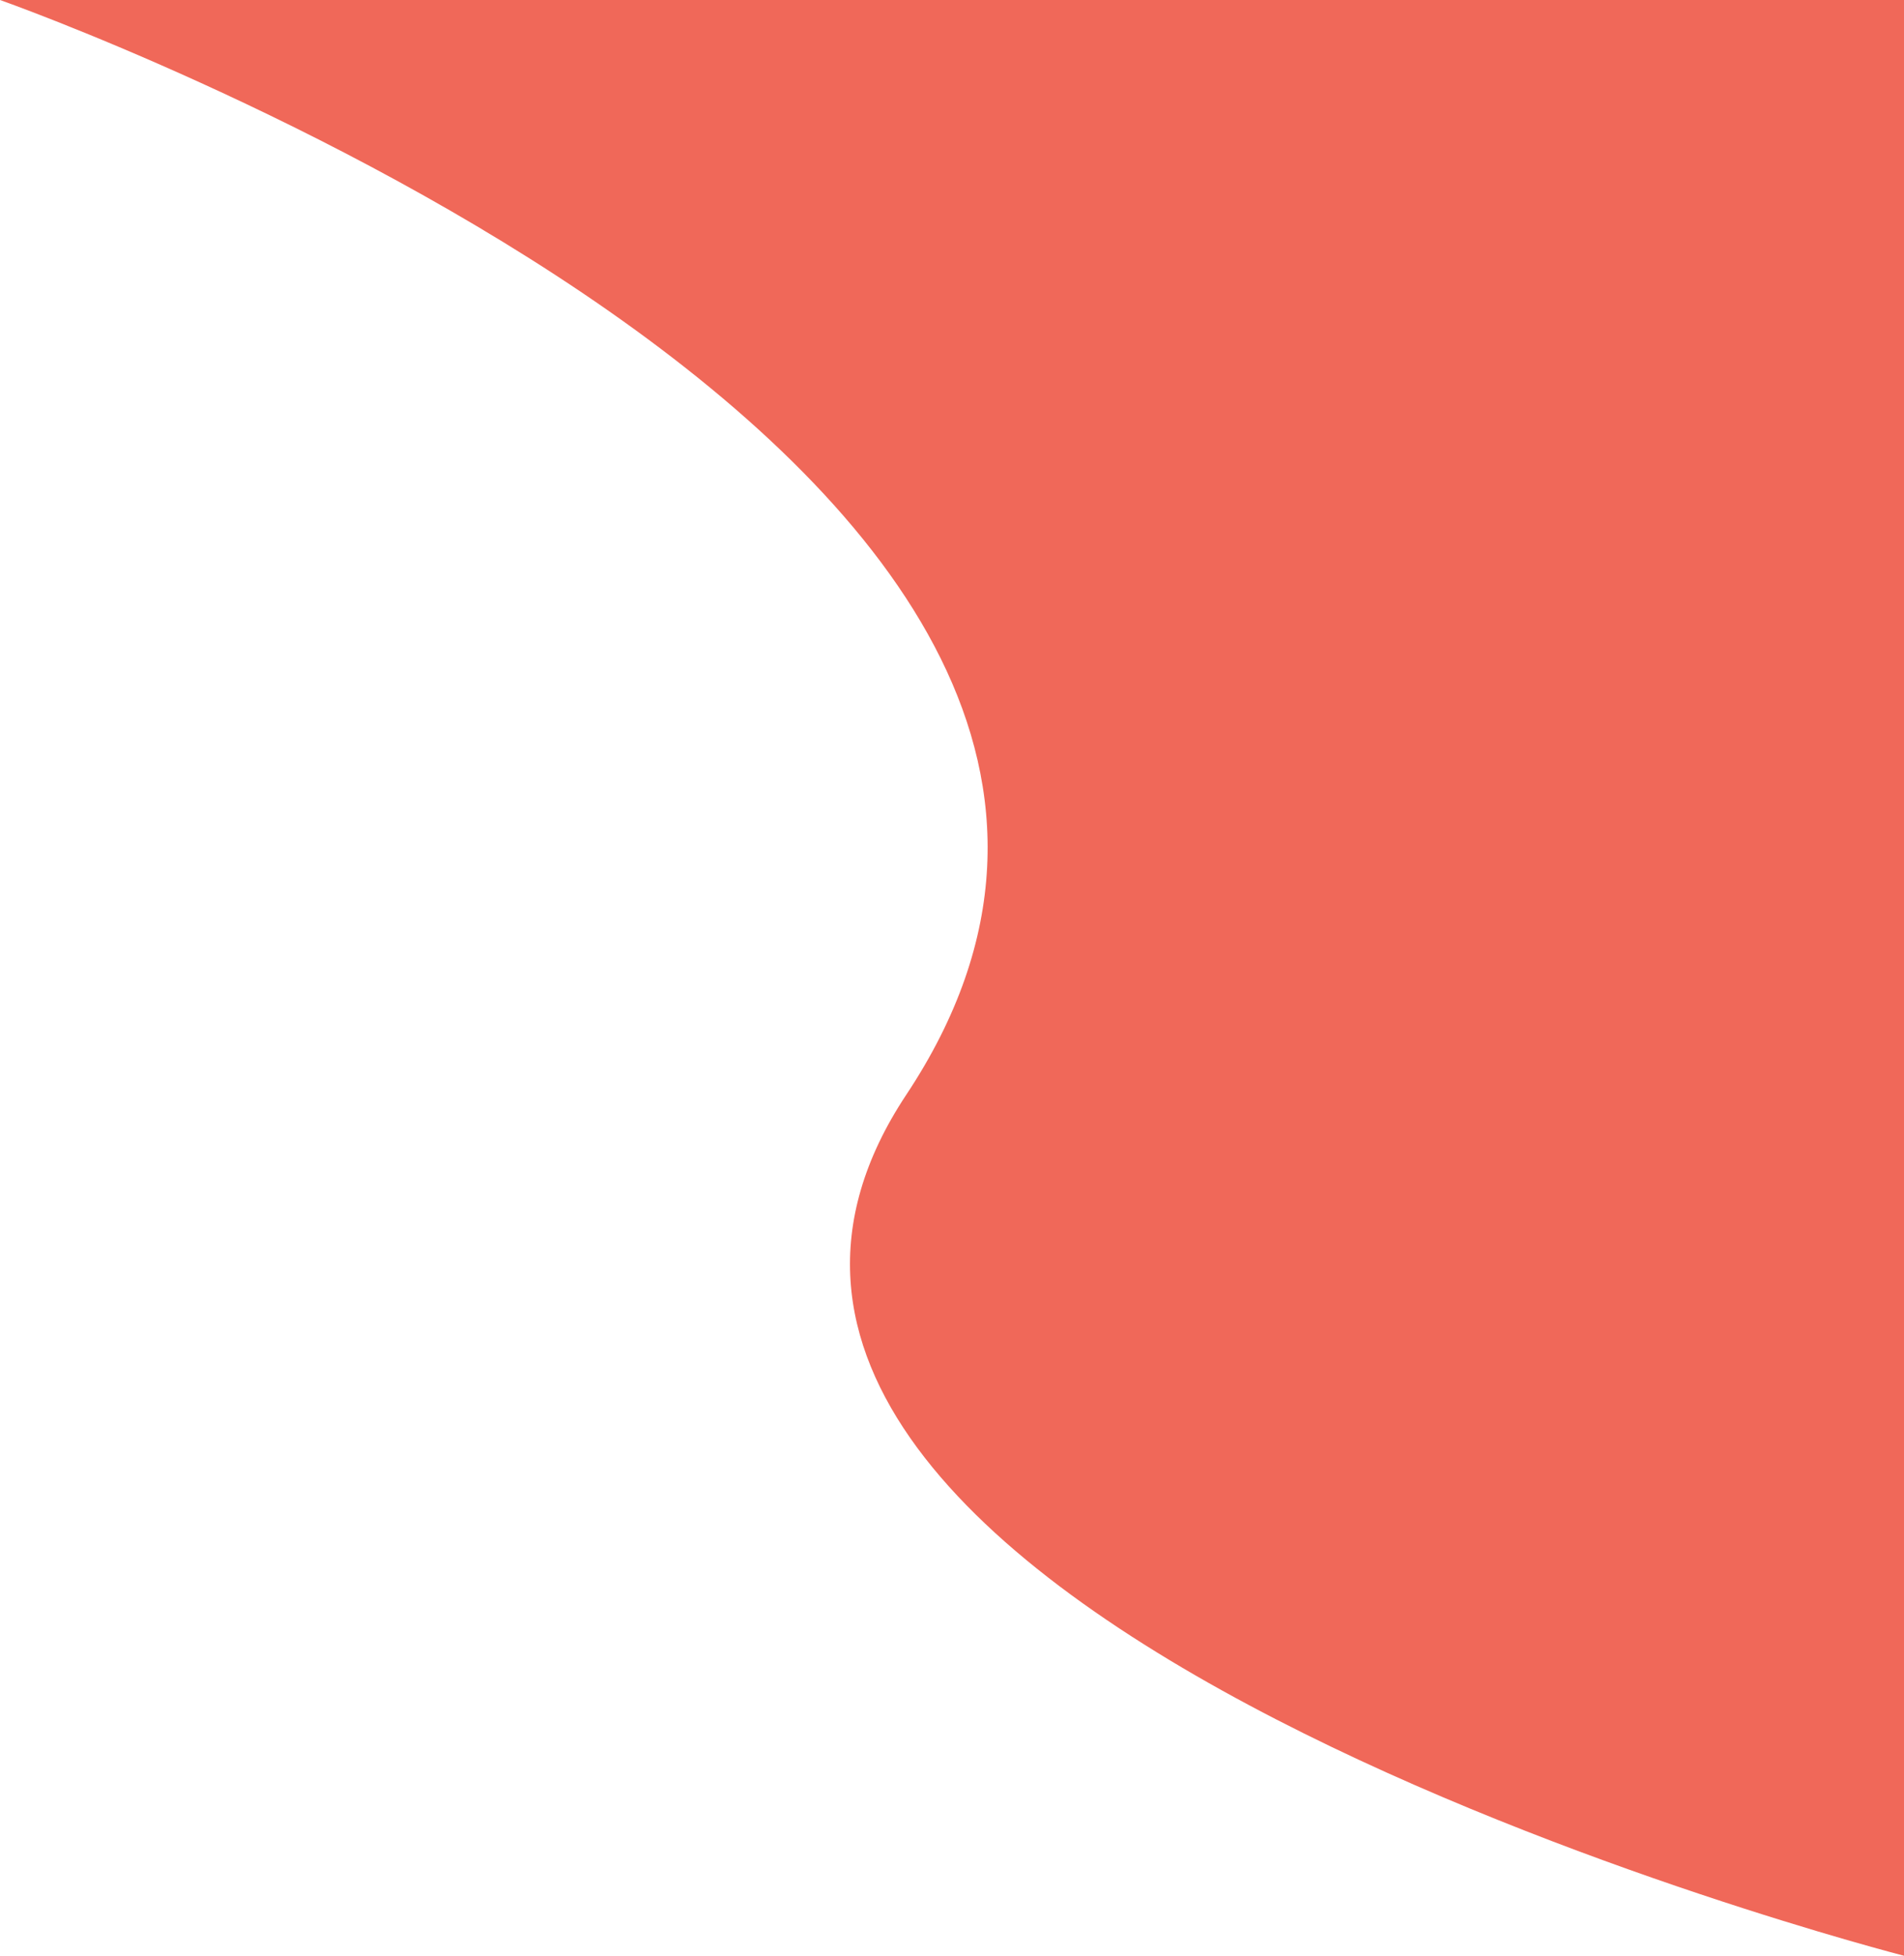 <svg width="375" height="385" viewBox="0 0 375 385" fill="none" xmlns="http://www.w3.org/2000/svg">
<path d="M375 1.42759e-05L-3.05176e-05 0C-3.05176e-05 0 260.663 91.731 178.5 215.5C110.815 317.459 375 385 375 385V1.42759e-05Z" fill="#E81700" fill-opacity="0.65"/>
</svg>
